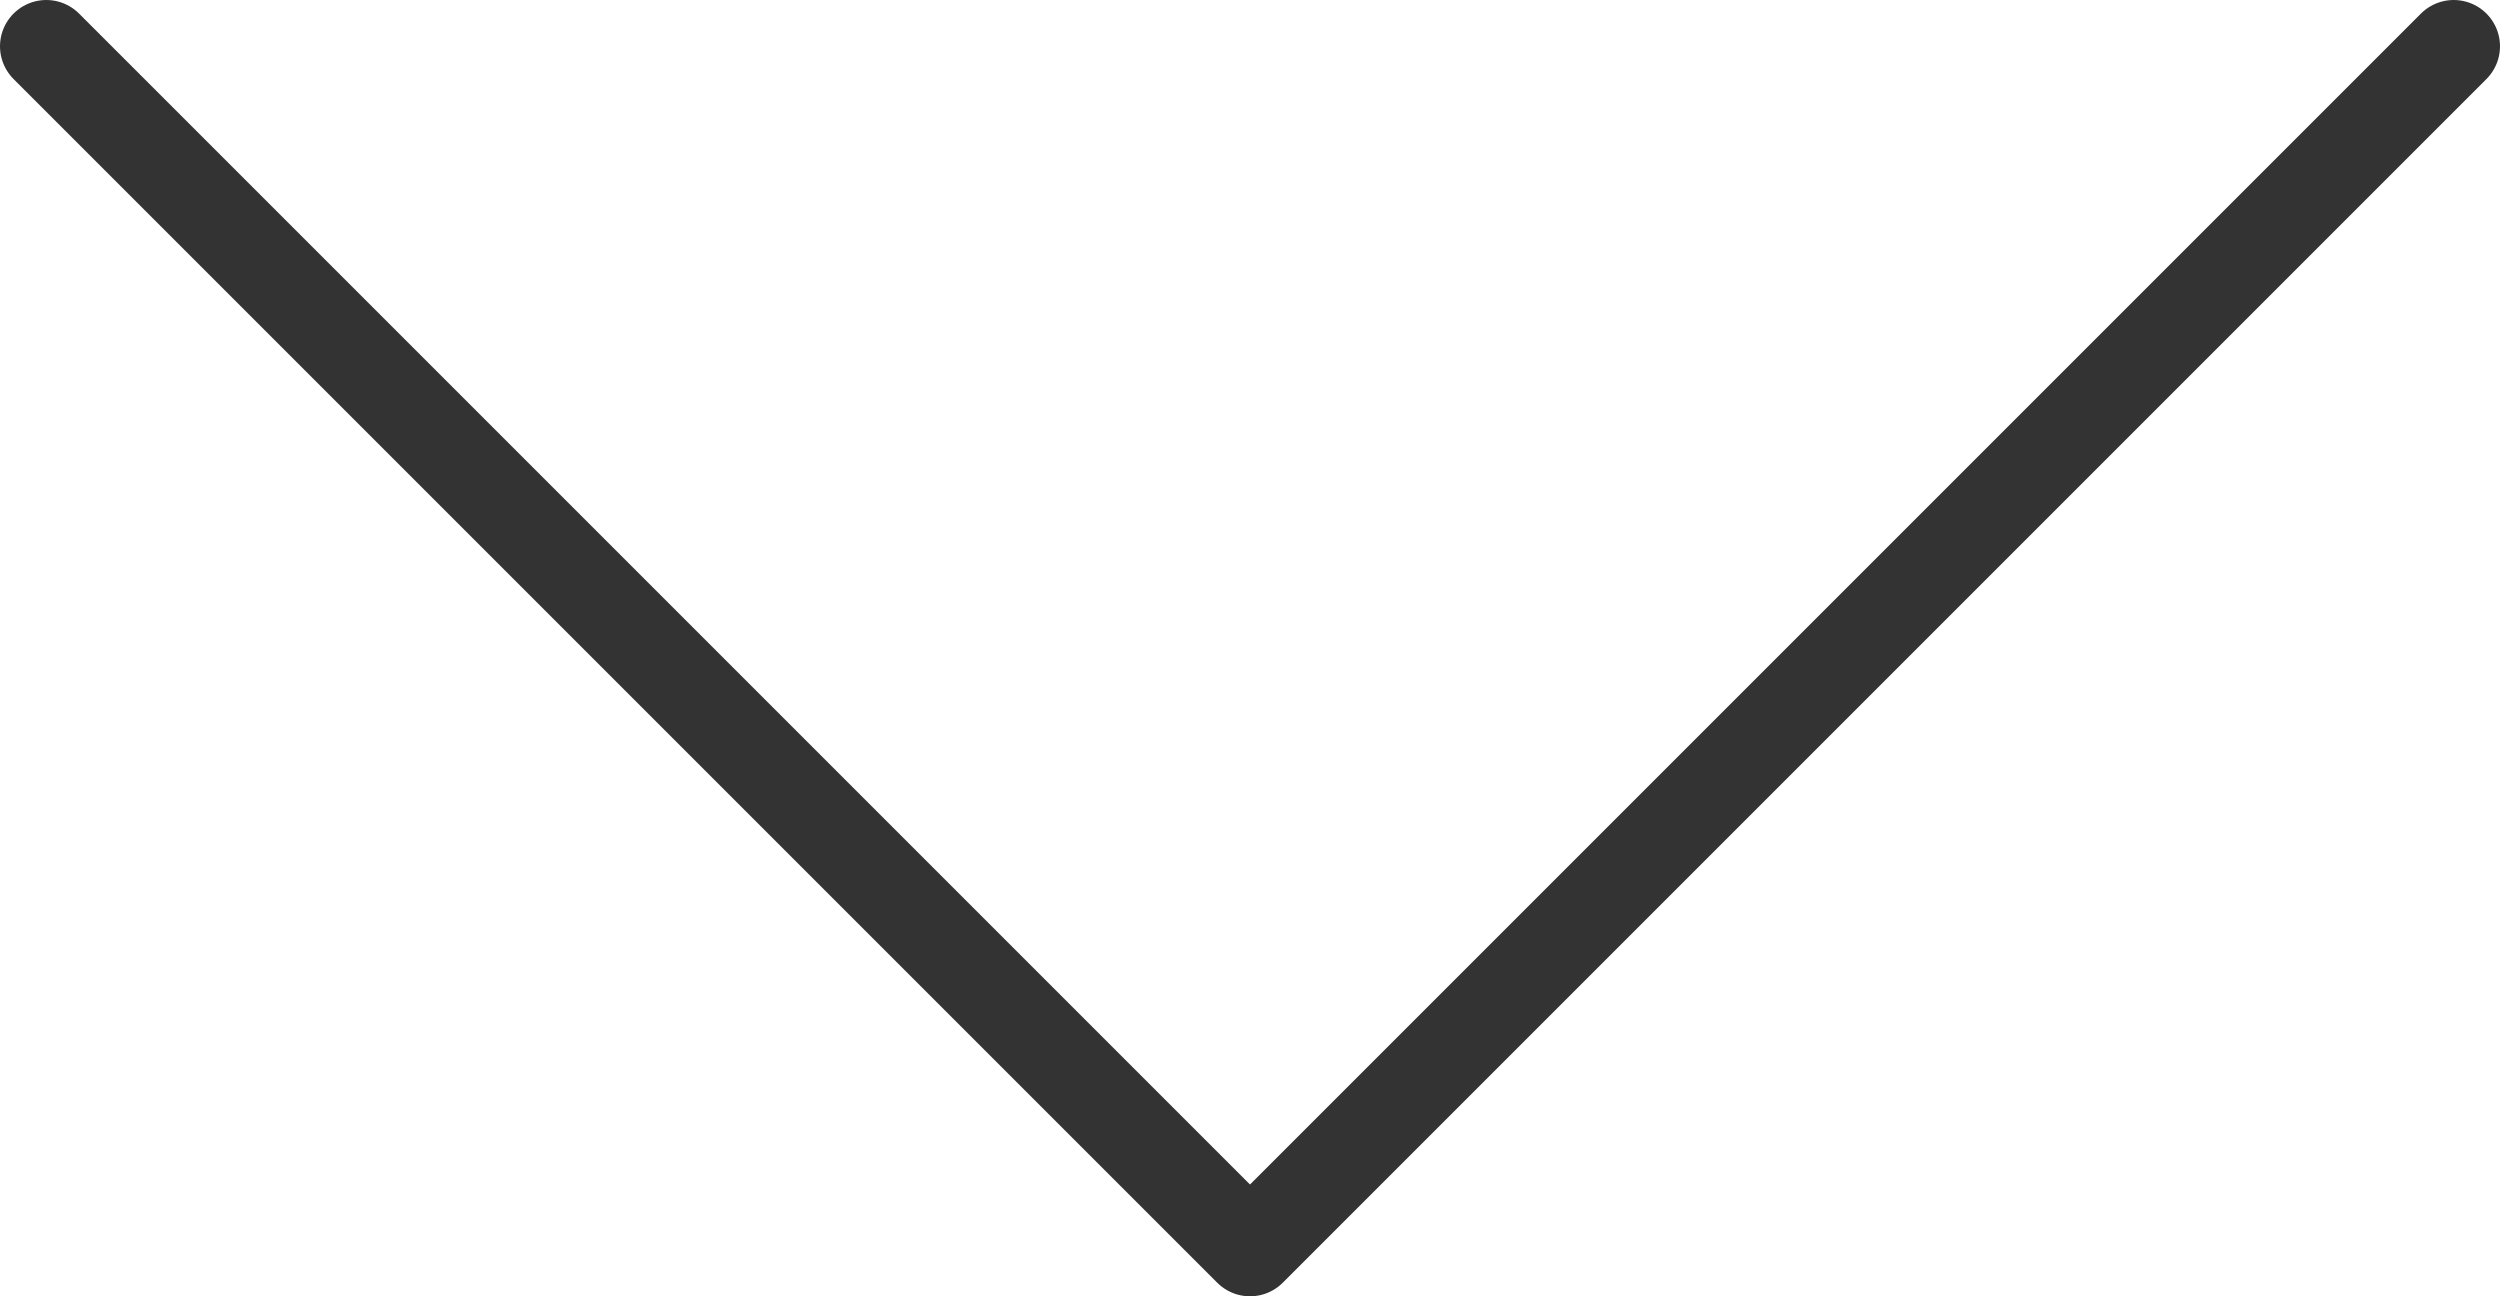<svg xmlns="http://www.w3.org/2000/svg" viewBox="0 0 54 28"><defs><style>.cls-1{fill:none;stroke:#000;stroke-linecap:round;stroke-linejoin:round;stroke-width:2px;opacity:0.8;}</style></defs><title>Recurso 3</title><g id="Capa_2" data-name="Capa 2"><g id="Capa_1-2" data-name="Capa 1"><polyline class="cls-1" points="1 1 27 27 53 1"/></g></g></svg>
